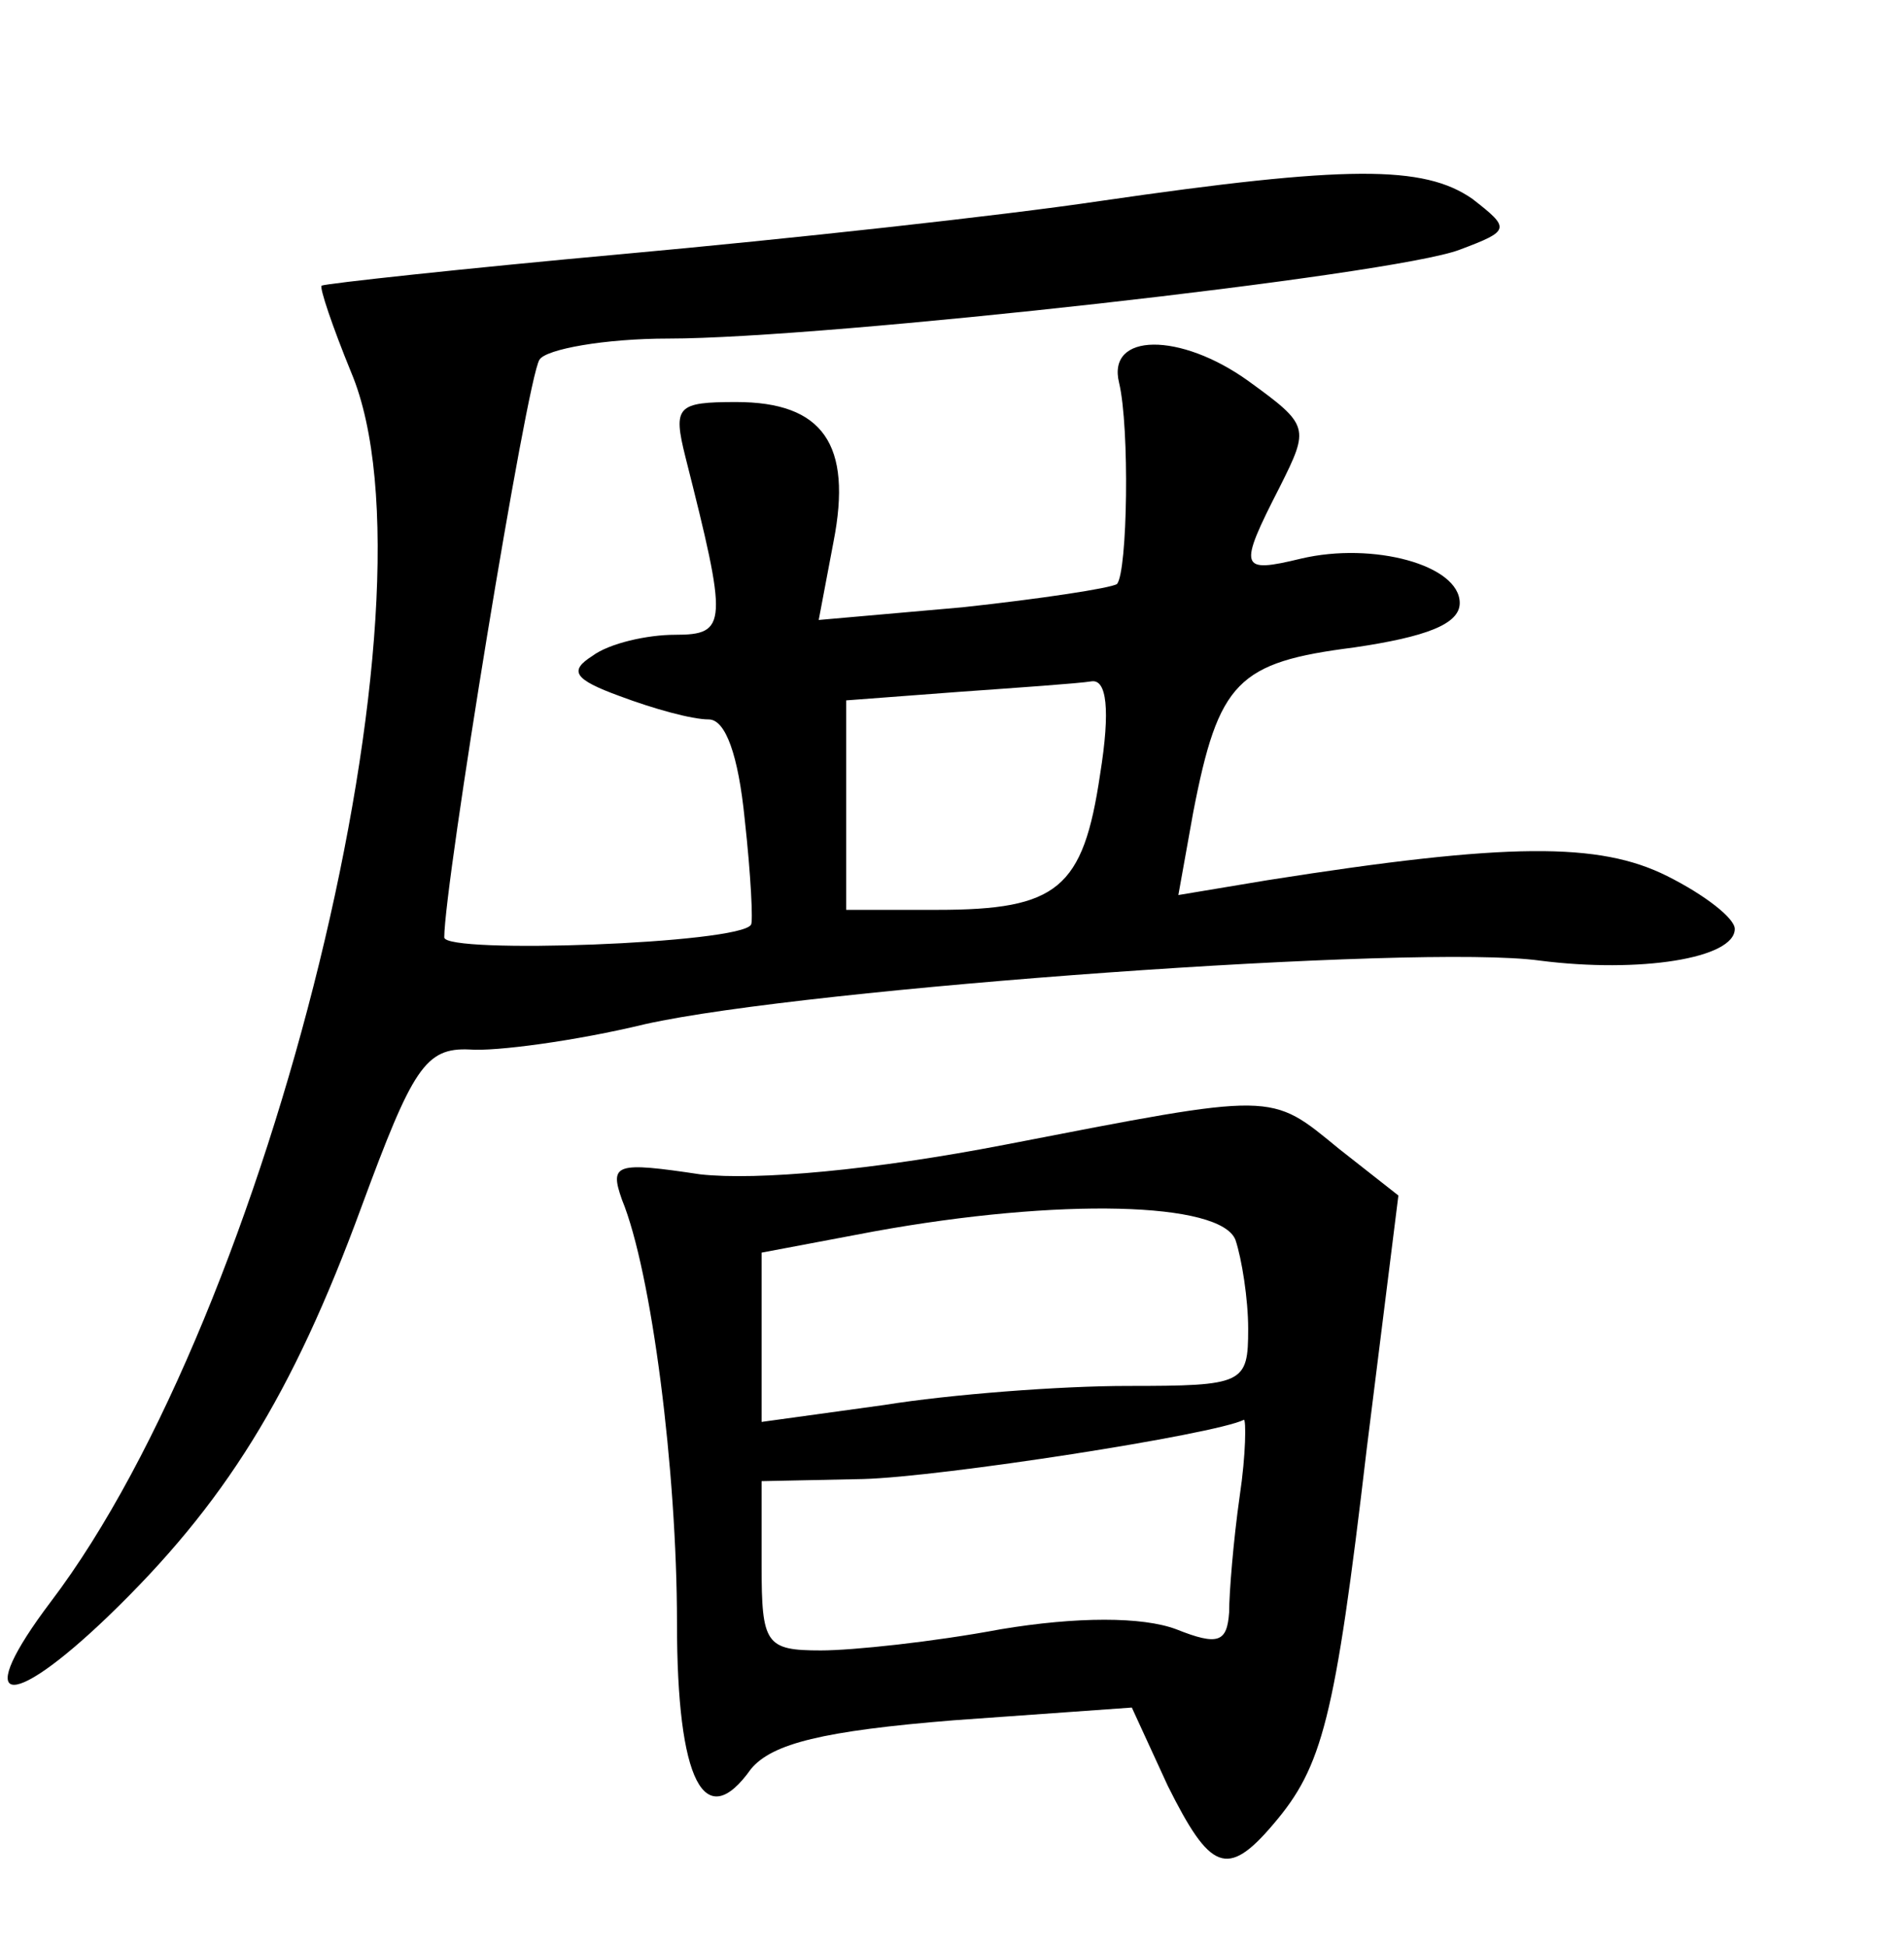 <?xml version="1.0" standalone="no"?>
<!DOCTYPE svg PUBLIC "-//W3C//DTD SVG 20010904//EN"
 "http://www.w3.org/TR/2001/REC-SVG-20010904/DTD/svg10.dtd">
<svg version="1.0" xmlns="http://www.w3.org/2000/svg"
 width="90pt" height="92pt" viewBox="0 0 90 92"
 preserveAspectRatio="xMidYMid meet">
<g transform="translate(0,92) scale(0.1,-0.1)"
fill="#000000" stroke="none">
<path d="M520 825 c-47 -7 -148 -18 -225 -25 -77 -7 -141 -14 -143 -15 -1 -1
5 -19 14 -41 45 -107 -38 -444 -142 -581 -37 -49 -21 -53 27 -7 55 53 87 104
120 194 24 65 30 75 51 74 12 -1 50 4 83 12 76 17 366 38 423 30 47 -6 92 1
92 15 0 5 -14 16 -32 25 -32 16 -75 16 -189 -2 l-42 -7 7 39 c12 62 21 71 76
78 34 5 50 11 50 21 0 18 -41 29 -75 21 -29 -7 -30 -5 -10 34 14 28 14 29 -15
50 -32 23 -67 23 -61 -1 5 -21 4 -89 -1 -95 -3 -2 -36 -7 -73 -11 l-68 -6 7
37 c9 46 -5 66 -46 66 -28 0 -30 -2 -24 -26 20 -79 20 -84 -5 -84 -13 0 -31
-4 -39 -10 -11 -7 -9 -11 13 -19 16 -6 34 -11 42 -11 8 0 14 -17 17 -47 3 -27
4 -49 3 -50 -5 -9 -145 -14 -145 -6 0 25 39 264 45 273 3 5 31 10 61 10 74 0
343 30 374 42 24 9 24 10 6 24 -23 16 -59 16 -176 -1z m0 -271 c-8 -54 -20
-64 -77 -64 l-43 0 0 49 0 50 53 4 c28 2 57 4 63 5 7 1 9 -13 4 -44z"/>
<path d="M475 379 c-62 -12 -117 -17 -144 -14 -40 6 -43 5 -37 -12 14 -34 26
-128 26 -200 0 -75 13 -100 35 -69 10 12 34 18 96 23 l84 6 17 -37 c20 -40 28
-44 50 -18 23 27 29 49 44 177 l15 120 -28 22 c-33 27 -29 27 -158 2z m109
-45 c3 -9 6 -28 6 -42 0 -26 -2 -27 -57 -27 -32 0 -84 -4 -115 -9 l-58 -8 0
40 0 40 53 10 c88 16 164 14 171 -4z m2 -121 c-3 -21 -5 -46 -5 -55 -1 -14 -5
-16 -25 -8 -16 6 -47 6 -83 0 -32 -6 -70 -10 -85 -10 -26 0 -28 3 -28 40 l0
40 48 1 c37 1 166 21 180 28 1 0 1 -16 -2 -36z"/>
</g>
</svg>
